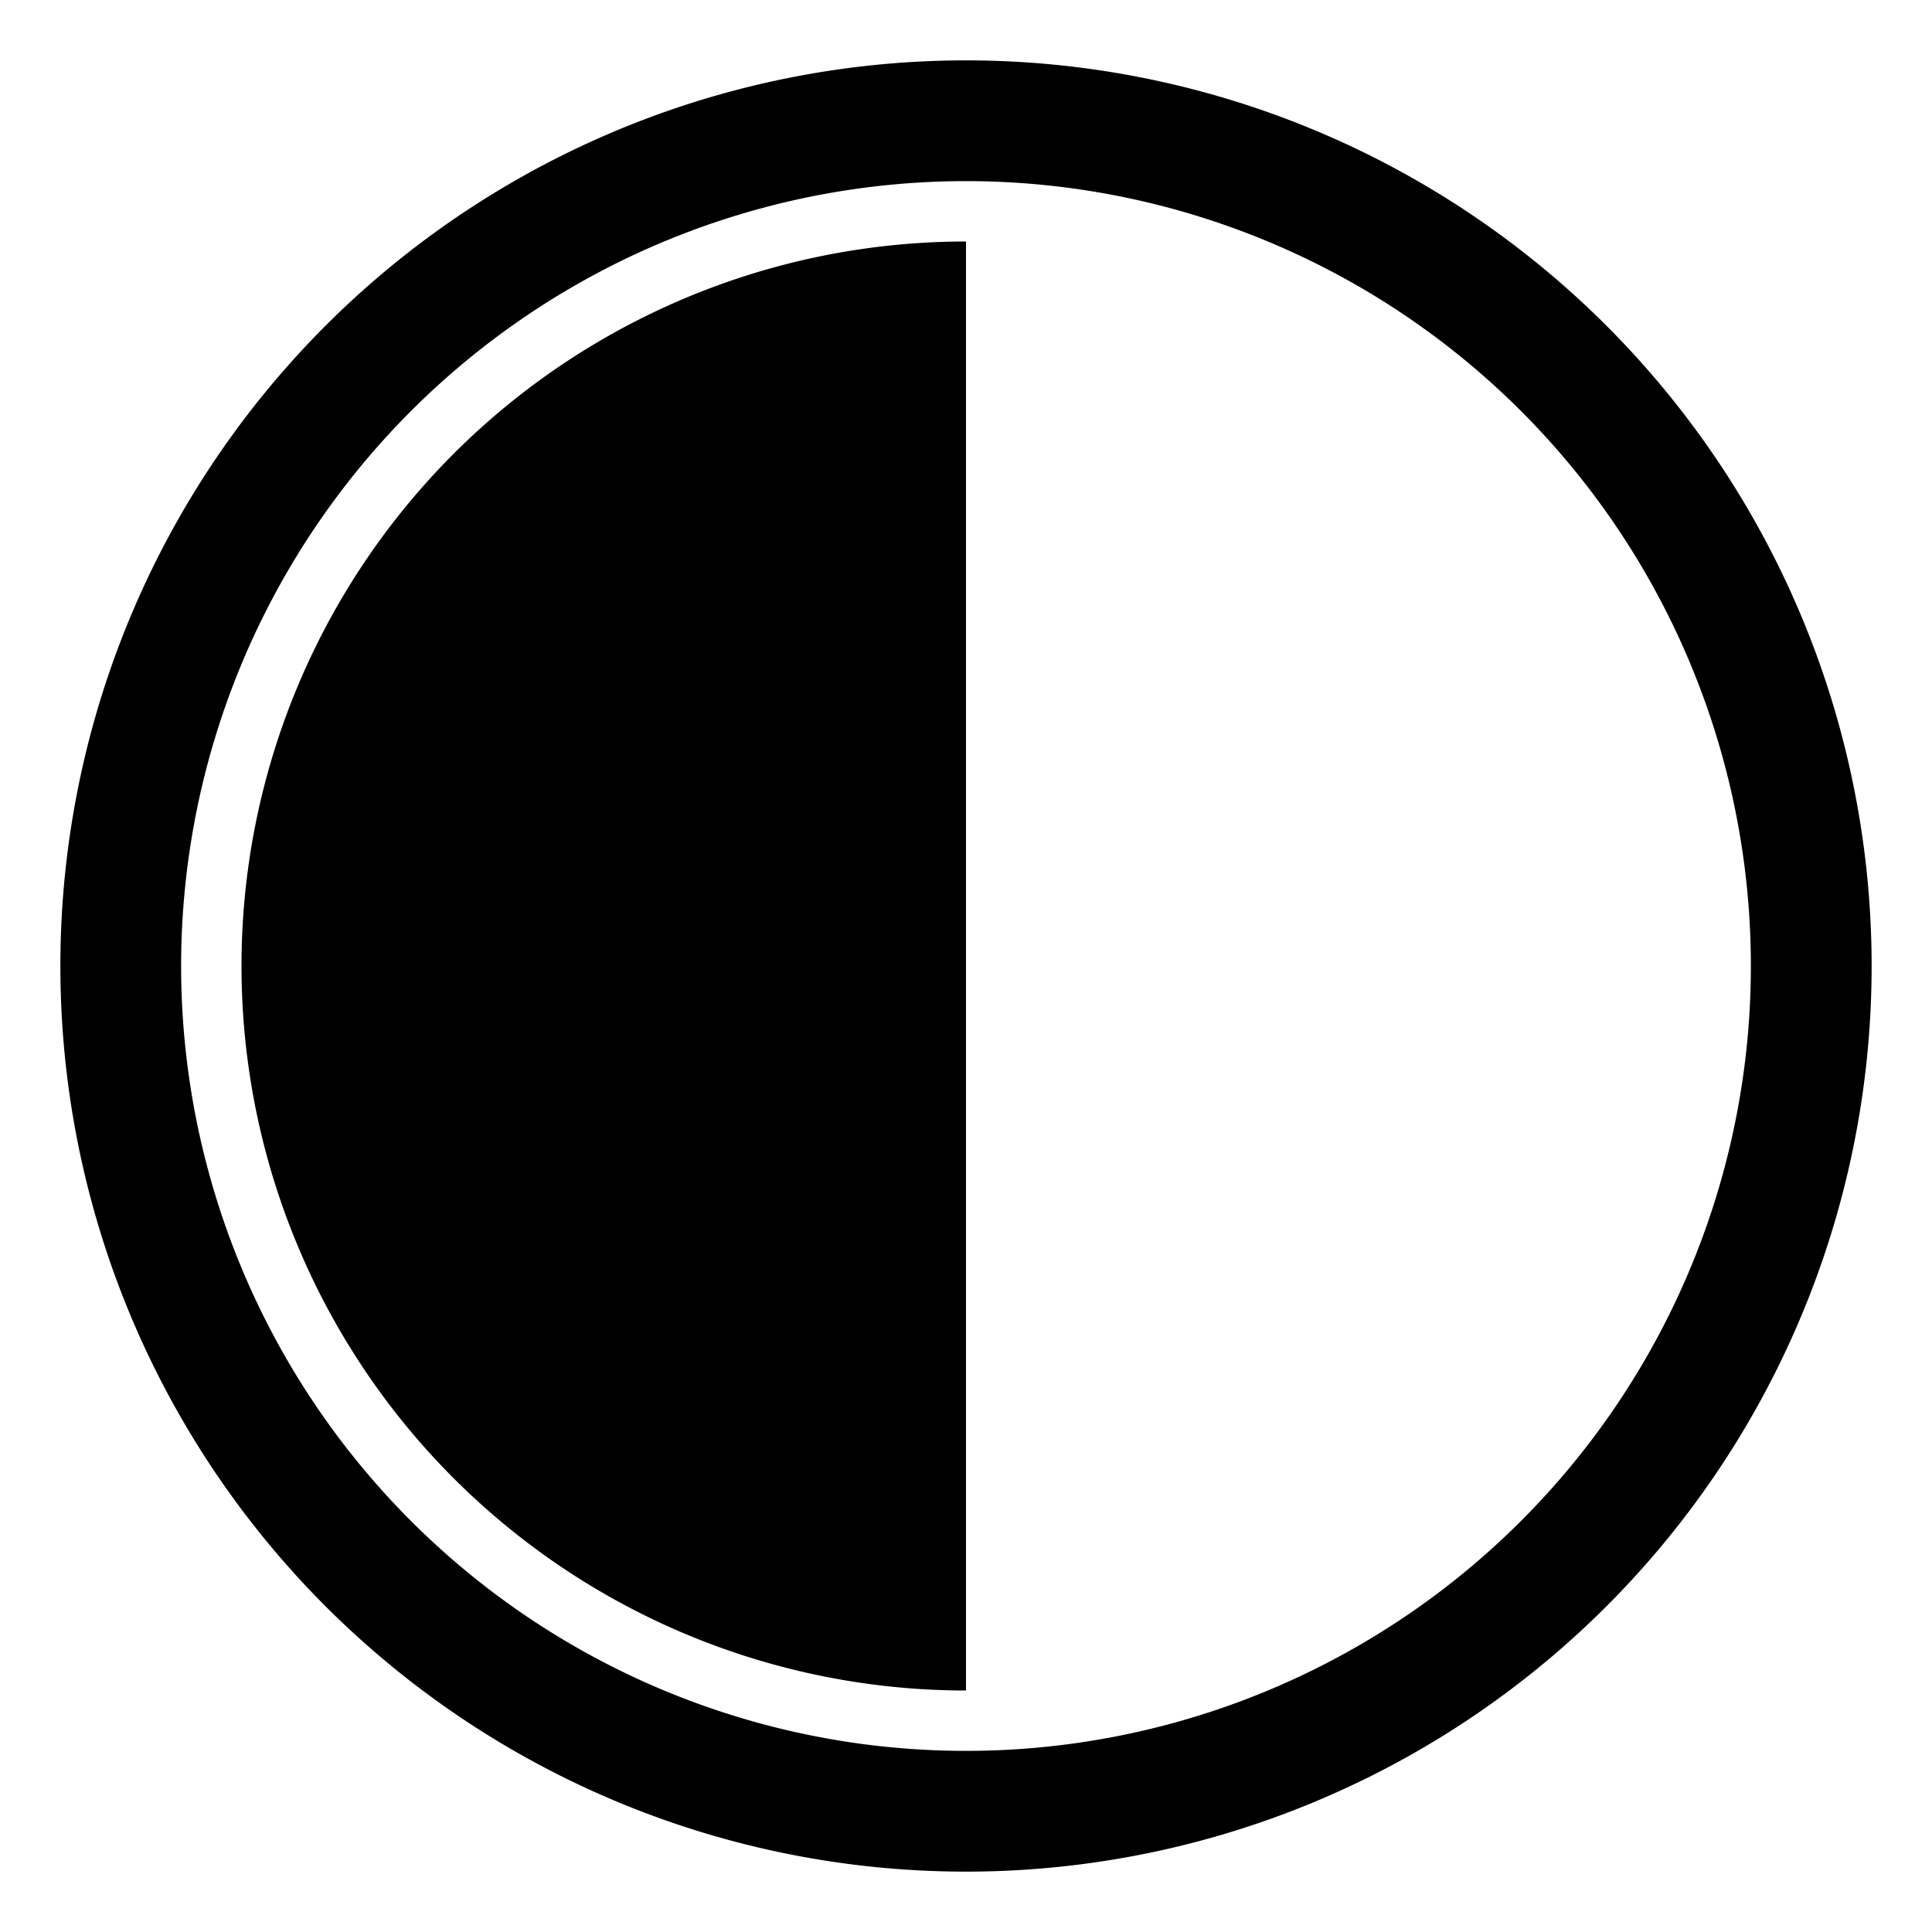 <svg  version="1.1" viewBox="0 0 32 32" xmlns="http://www.w3.org/2000/svg"><path d="m16 1a15 15 0 0 0-15 15 15 15 0 0 0 15 15 15 15 0 0 0 15-15 15 15 0 0 0-15-15zm0 2a13 13 0 0 1 13 13 13 13 0 0 1-13 13 13 13 0 0 1-13-13 13 13 0 0 1 13-13zm0 1a12 12 0 0 0-12 12 12 12 0 0 0 12 12v-24z"/></svg>
